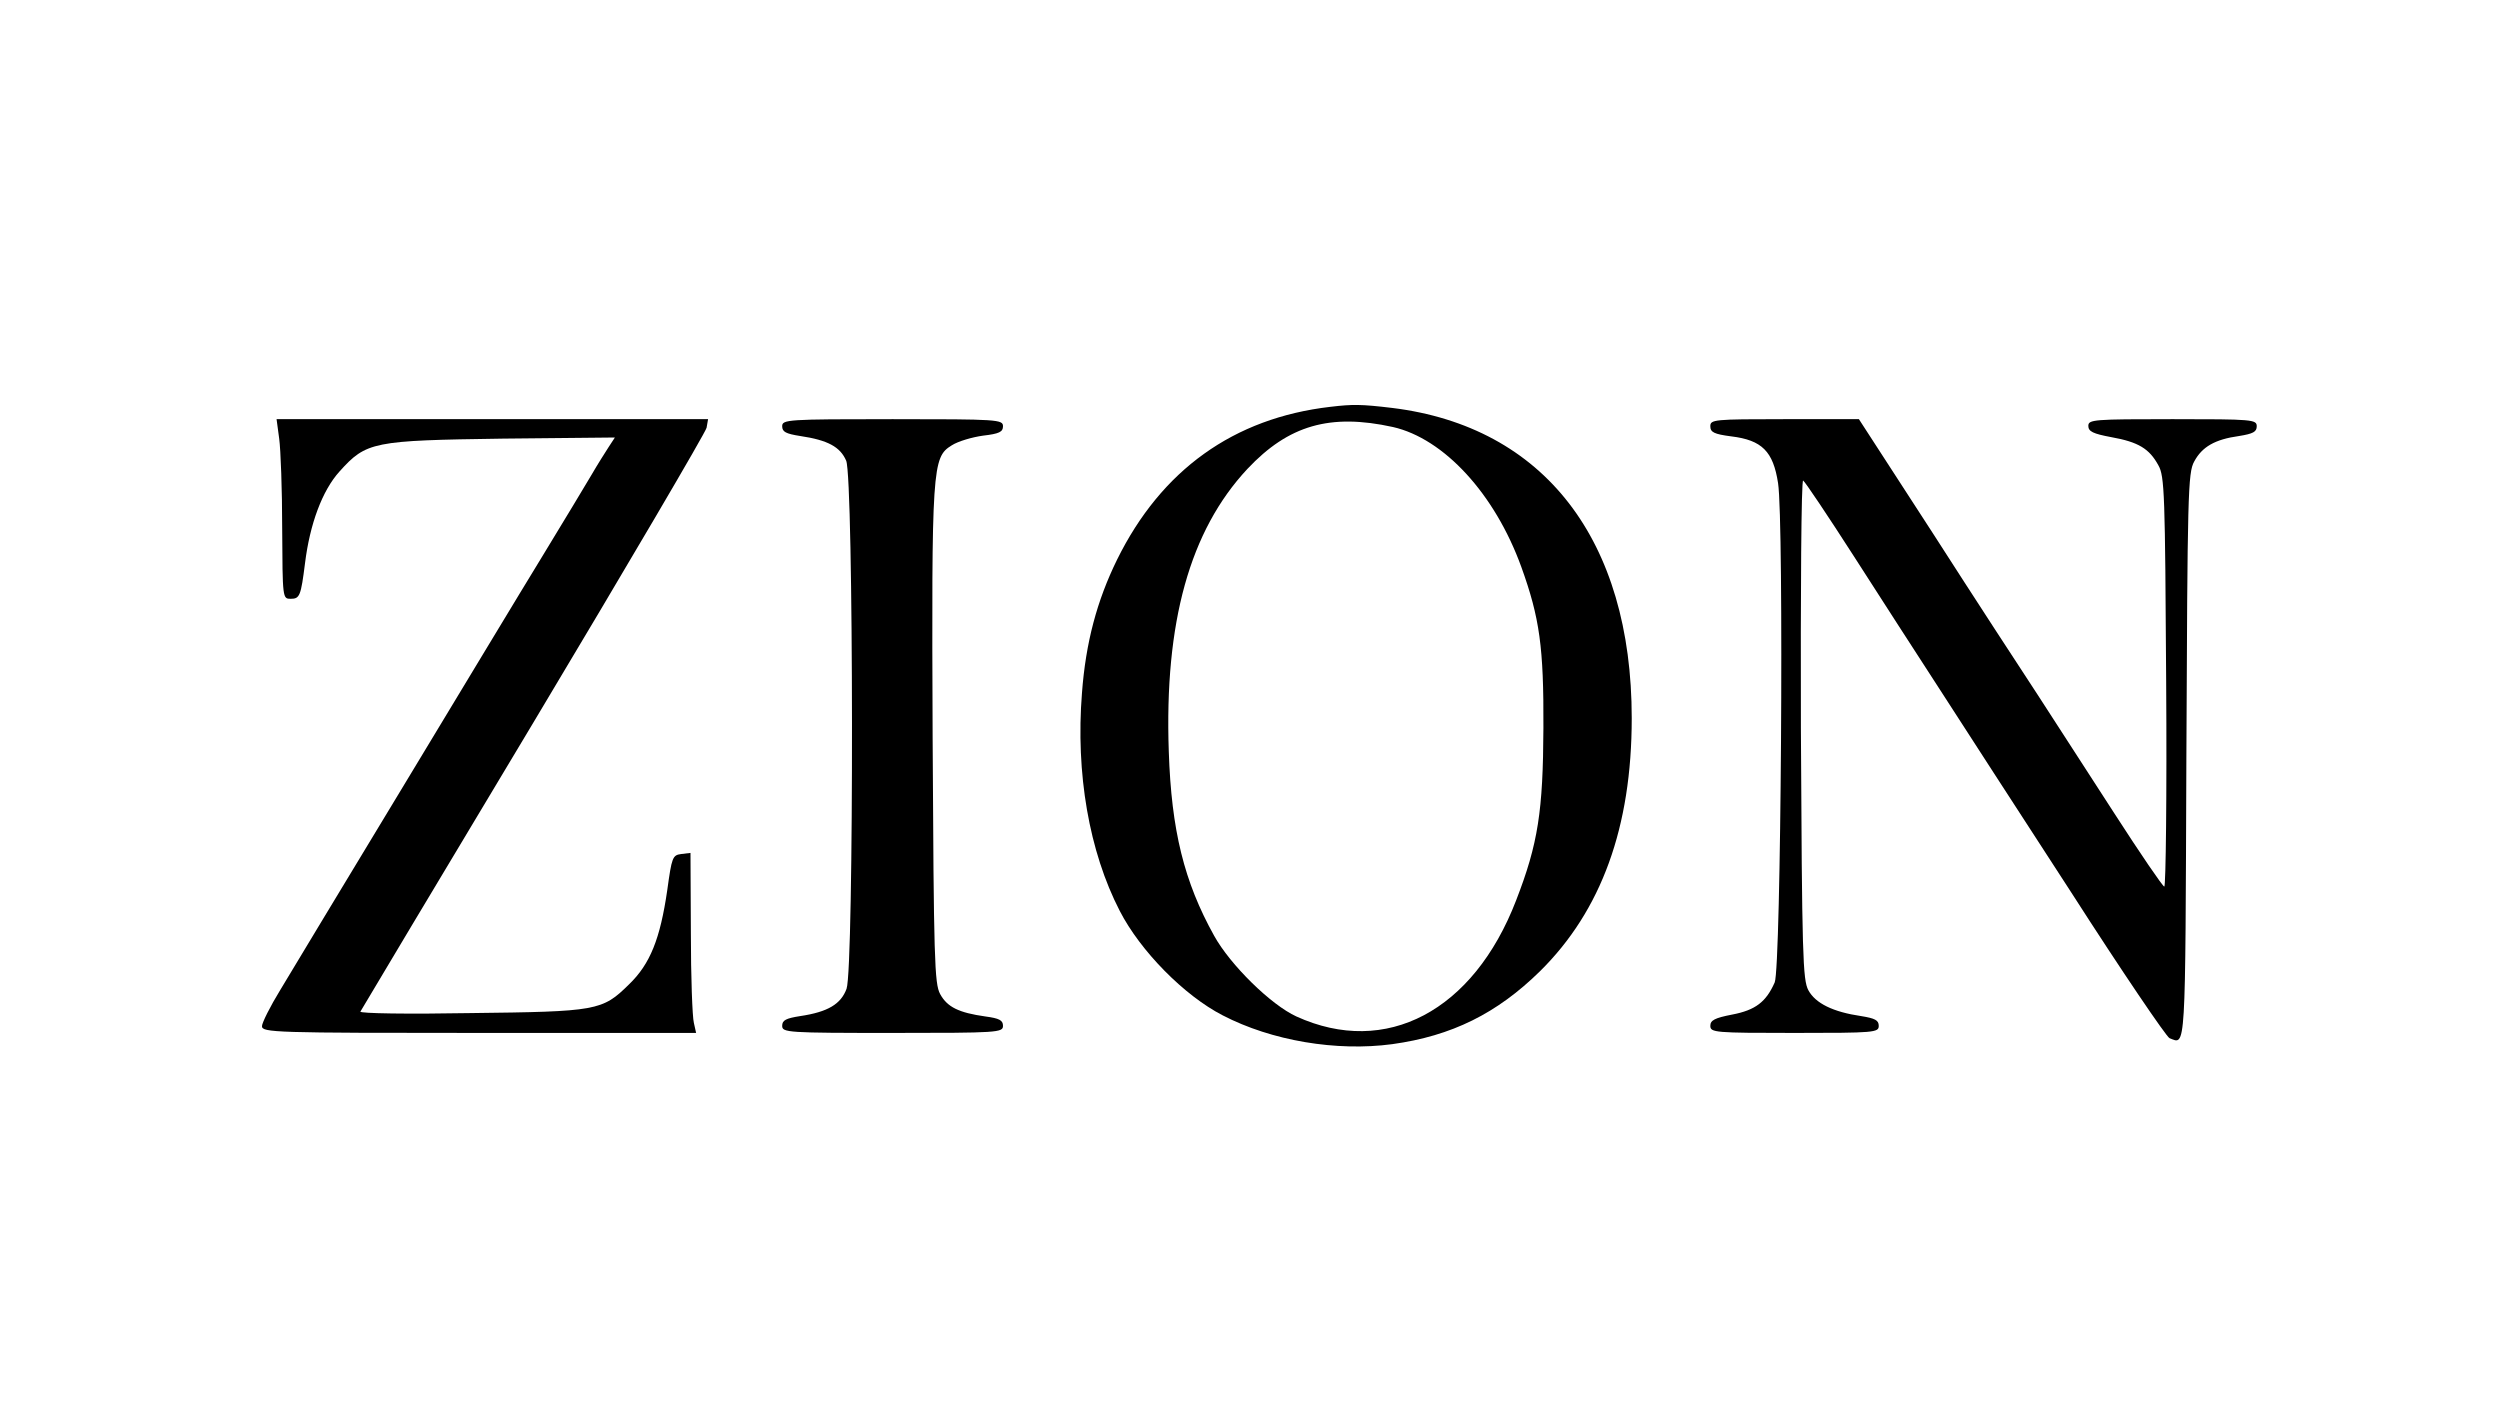 <?xml version="1.0" standalone="no"?>
<!DOCTYPE svg PUBLIC "-//W3C//DTD SVG 20010904//EN"
 "http://www.w3.org/TR/2001/REC-SVG-20010904/DTD/svg10.dtd">
<svg version="1.0" xmlns="http://www.w3.org/2000/svg"
 width="668pt" height="375pt" viewBox="0 0 668 375"
 preserveAspectRatio="xMidYMid meet">
<g transform="translate(0,375) scale(0.1,-0.1)"
fill="#000000" stroke="none">
<path d="M3555 2663 c-259 -30 -452 -169 -570 -408 -54 -110 -84 -222 -94
-357 -17 -214 19 -423 101 -582 55 -107 172 -226 275 -279 131 -68 304 -97
453 -77 159 22 280 82 395 195 164 162 245 385 245 676 0 476 -234 779 -640
829 -83 10 -106 10 -165 3z m167 -54 c136 -31 272 -178 343 -374 49 -136 60
-214 59 -430 -1 -222 -14 -309 -73 -461 -114 -296 -348 -419 -587 -310 -68 31
-177 138 -220 216 -80 144 -114 281 -121 492 -12 345 56 590 210 755 110 117
221 149 389 112z"/>
<path d="M746 2578 c4 -29 8 -137 8 -240 1 -188 1 -188 23 -188 24 0 27 8 38
95 13 105 46 194 92 245 72 80 89 83 437 88 l299 3 -17 -26 c-9 -14 -30 -47
-45 -73 -15 -26 -74 -123 -131 -217 -57 -93 -227 -375 -378 -625 -151 -250
-297 -491 -323 -535 -27 -44 -49 -88 -49 -97 0 -17 34 -18 580 -18 l580 0 -6
27 c-4 15 -8 123 -8 241 l-1 213 -25 -3 c-23 -3 -25 -9 -37 -96 -19 -131 -46
-198 -102 -252 -72 -71 -85 -73 -425 -77 -164 -3 -296 -1 -293 4 2 4 210 352
462 772 252 421 460 775 463 788 l4 23 -576 0 -577 0 7 -52z"/>
<path d="M2090 2611 c0 -15 10 -20 48 -26 74 -11 107 -29 123 -66 20 -48 21
-1354 1 -1411 -15 -41 -50 -62 -124 -73 -38 -6 -48 -11 -48 -26 0 -18 13 -19
295 -19 282 0 295 1 295 19 0 15 -10 20 -47 25 -71 10 -102 25 -121 60 -15 28
-17 91 -20 685 -3 725 -1 749 51 781 17 11 55 22 84 26 43 5 53 10 53 25 0 18
-13 19 -295 19 -282 0 -295 -1 -295 -19z"/>
<path d="M4570 2611 c0 -16 10 -21 56 -27 82 -10 112 -40 125 -125 16 -103 8
-1295 -9 -1334 -23 -52 -51 -74 -114 -86 -46 -9 -58 -15 -58 -30 0 -18 12 -19
225 -19 214 0 225 1 225 19 0 15 -10 20 -47 26 -75 11 -122 34 -141 69 -15 28
-17 91 -20 699 -1 368 1 666 6 663 5 -3 66 -94 136 -203 70 -109 173 -269 229
-355 56 -87 214 -331 351 -542 136 -212 255 -387 263 -390 44 -17 42 -49 45
752 3 702 4 759 21 789 21 39 55 59 120 68 37 6 47 11 47 26 0 18 -11 19 -225
19 -211 0 -225 -1 -225 -18 0 -15 13 -21 61 -30 73 -13 102 -31 126 -75 17
-29 18 -78 21 -579 2 -302 -1 -548 -5 -547 -4 0 -64 88 -133 195 -69 107 -161
249 -205 317 -44 67 -170 260 -279 430 l-199 307 -198 0 c-190 0 -199 -1 -199
-19z"/>
</g>
</svg>
